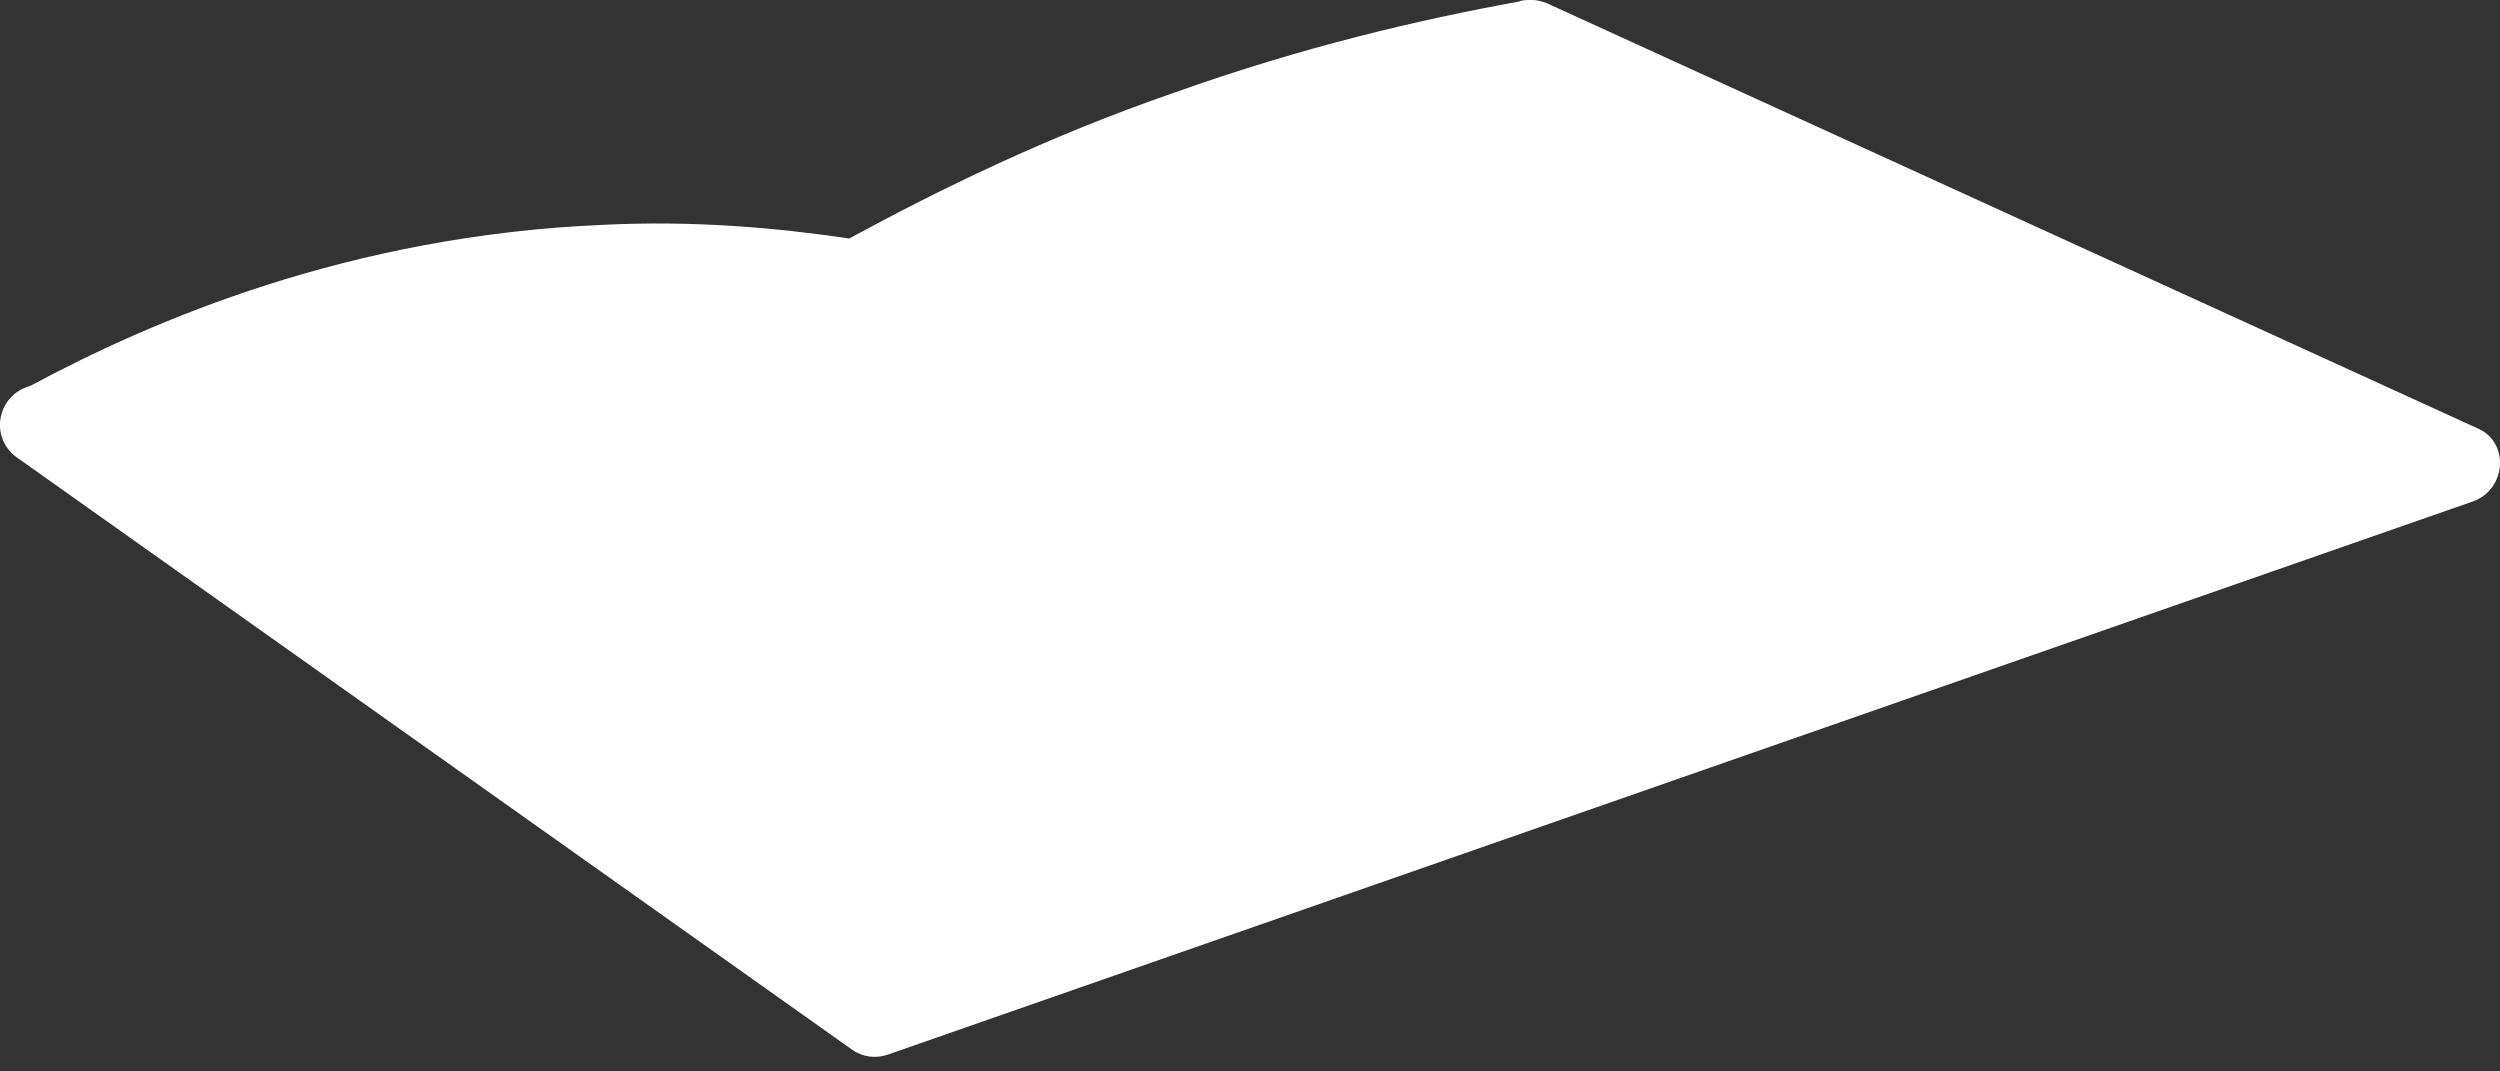 <svg width="77" height="33" viewBox="0 0 77 33" fill="none" xmlns="http://www.w3.org/2000/svg">
<rect x="0" y="0" width="77" height="33" fill="#333333" stroke="none"/>
<path d="M76.173 15.441L27.37 32.473C26.996 32.613 26.575 32.566 26.247 32.332L0.513 14.084C-0.33 13.476 -0.096 12.165 0.934 11.885C4.677 9.873 10.76 7.253 18.574 6.925C21.381 6.785 23.955 7.019 26.154 7.346C28.914 5.849 32.237 4.211 36.167 2.854C40.097 1.451 43.7 0.608 46.788 0.047C46.882 2.85517e-06 47.022 0 47.209 0C47.35 0 47.49 0.047 47.631 0.094L76.313 13.195C77.296 13.616 77.202 15.066 76.173 15.441Z" fill="white"/>
</svg>
